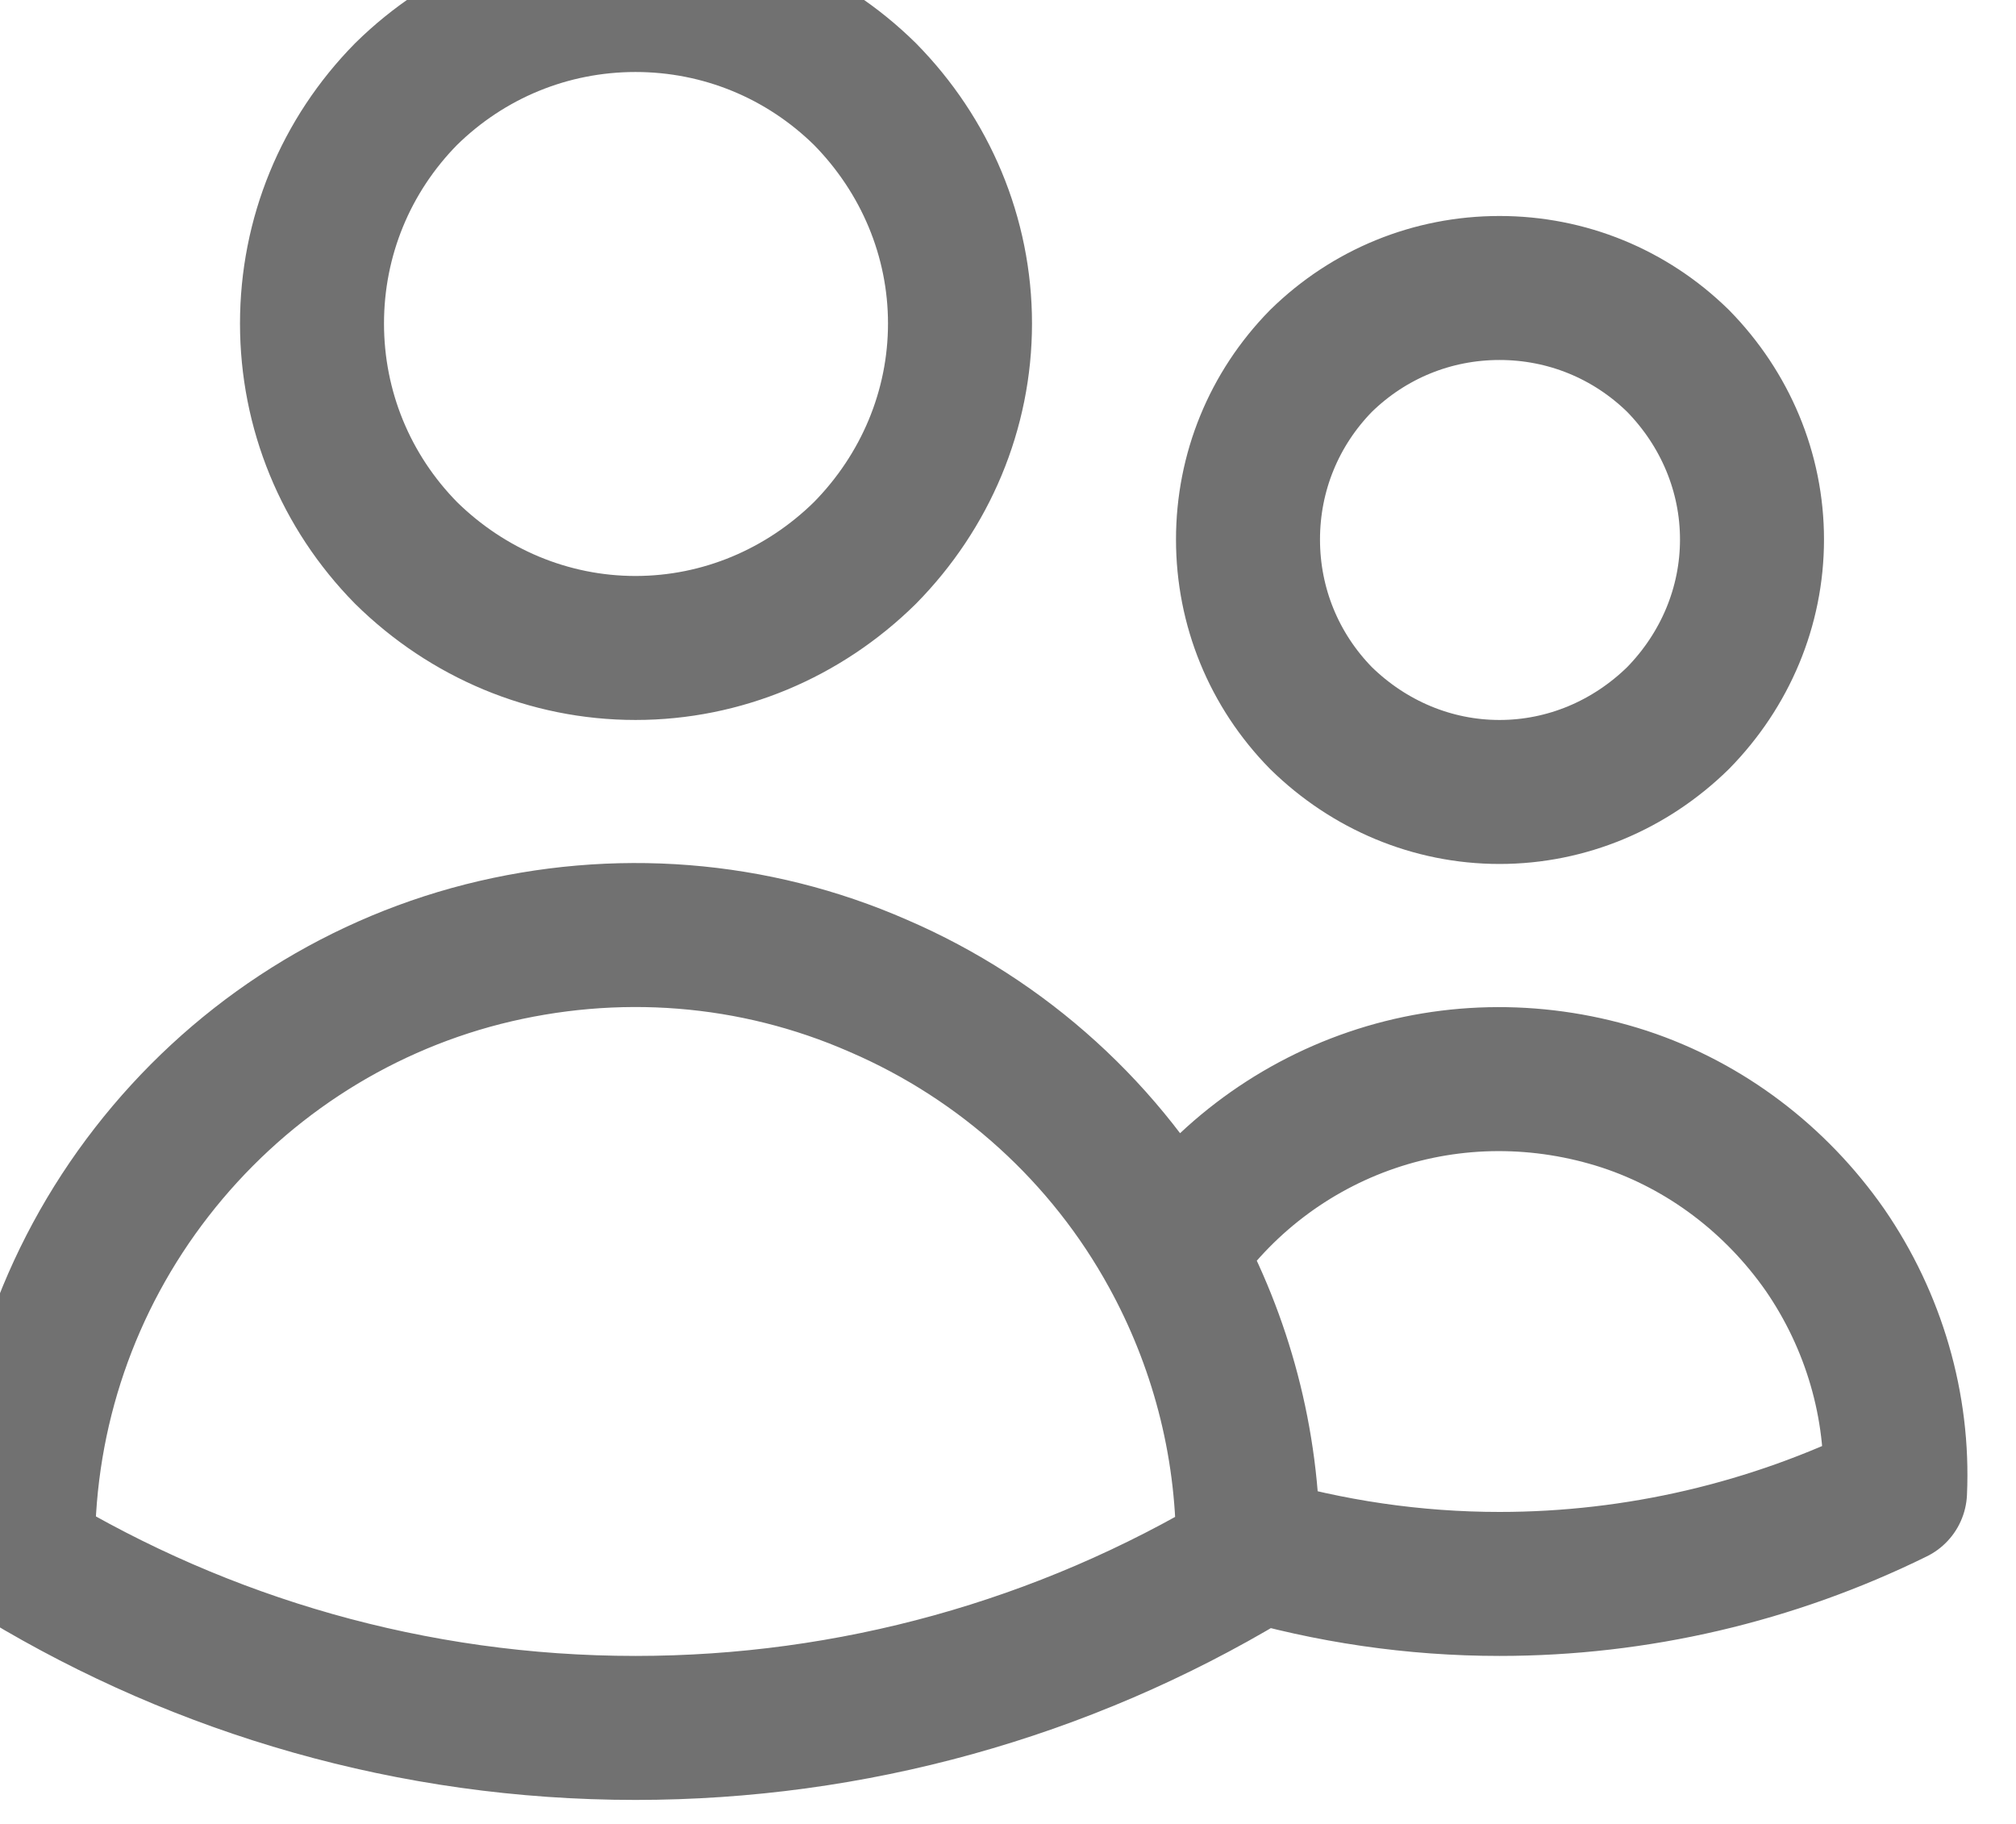 <svg width="21" height="19" viewBox="0 0 21 19" fill="none" xmlns="http://www.w3.org/2000/svg" xmlns:xlink="http://www.w3.org/1999/xlink">
	<desc>
			Created with Pixso.
	</desc>
	<defs/>
	<path id="Vector" d="M13 16.12C13.85 16.37 14.73 16.5 15.62 16.5C17.05 16.5 18.46 16.17 19.74 15.54C19.78 14.65 19.52 13.76 19.01 13.02C18.5 12.29 17.77 11.73 16.92 11.45C16.06 11.17 15.14 11.17 14.29 11.46C13.44 11.75 12.71 12.31 12.21 13.05M13 16.12C13 15.01 12.71 13.96 12.21 13.05C11.53 11.81 10.45 10.83 9.15 10.27C7.85 9.7 6.41 9.59 5.03 9.94C3.66 10.29 2.45 11.09 1.58 12.21C0.71 13.33 0.24 14.7 0.24 16.12L0.25 16.23C2.11 17.35 4.29 18 6.62 18C8.87 18 11.07 17.39 13 16.23L13 16.12L13 16.12ZM9.01 5.76C8.37 6.39 7.52 6.75 6.62 6.75C5.72 6.75 4.87 6.39 4.23 5.76C3.6 5.12 3.25 4.27 3.25 3.37C3.25 2.47 3.6 1.62 4.23 0.98C4.87 0.35 5.72 0 6.62 0C7.52 0 8.37 0.35 9.01 0.98C9.64 1.62 10 2.47 10 3.37C10 4.27 9.64 5.12 9.01 5.76ZM17.48 7.48C16.98 7.97 16.32 8.25 15.62 8.25C14.92 8.25 14.26 7.97 13.76 7.48C13.27 6.98 13 6.32 13 5.62C13 4.92 13.27 4.26 13.76 3.76C14.26 3.27 14.92 3 15.62 3C16.32 3 16.98 3.27 17.48 3.76C17.97 4.26 18.25 4.92 18.25 5.62C18.25 6.32 17.97 6.98 17.48 7.48Z" stroke="#131313" stroke-opacity="0.6" stroke-width="1.5" stroke-linejoin="round"/>
</svg>
